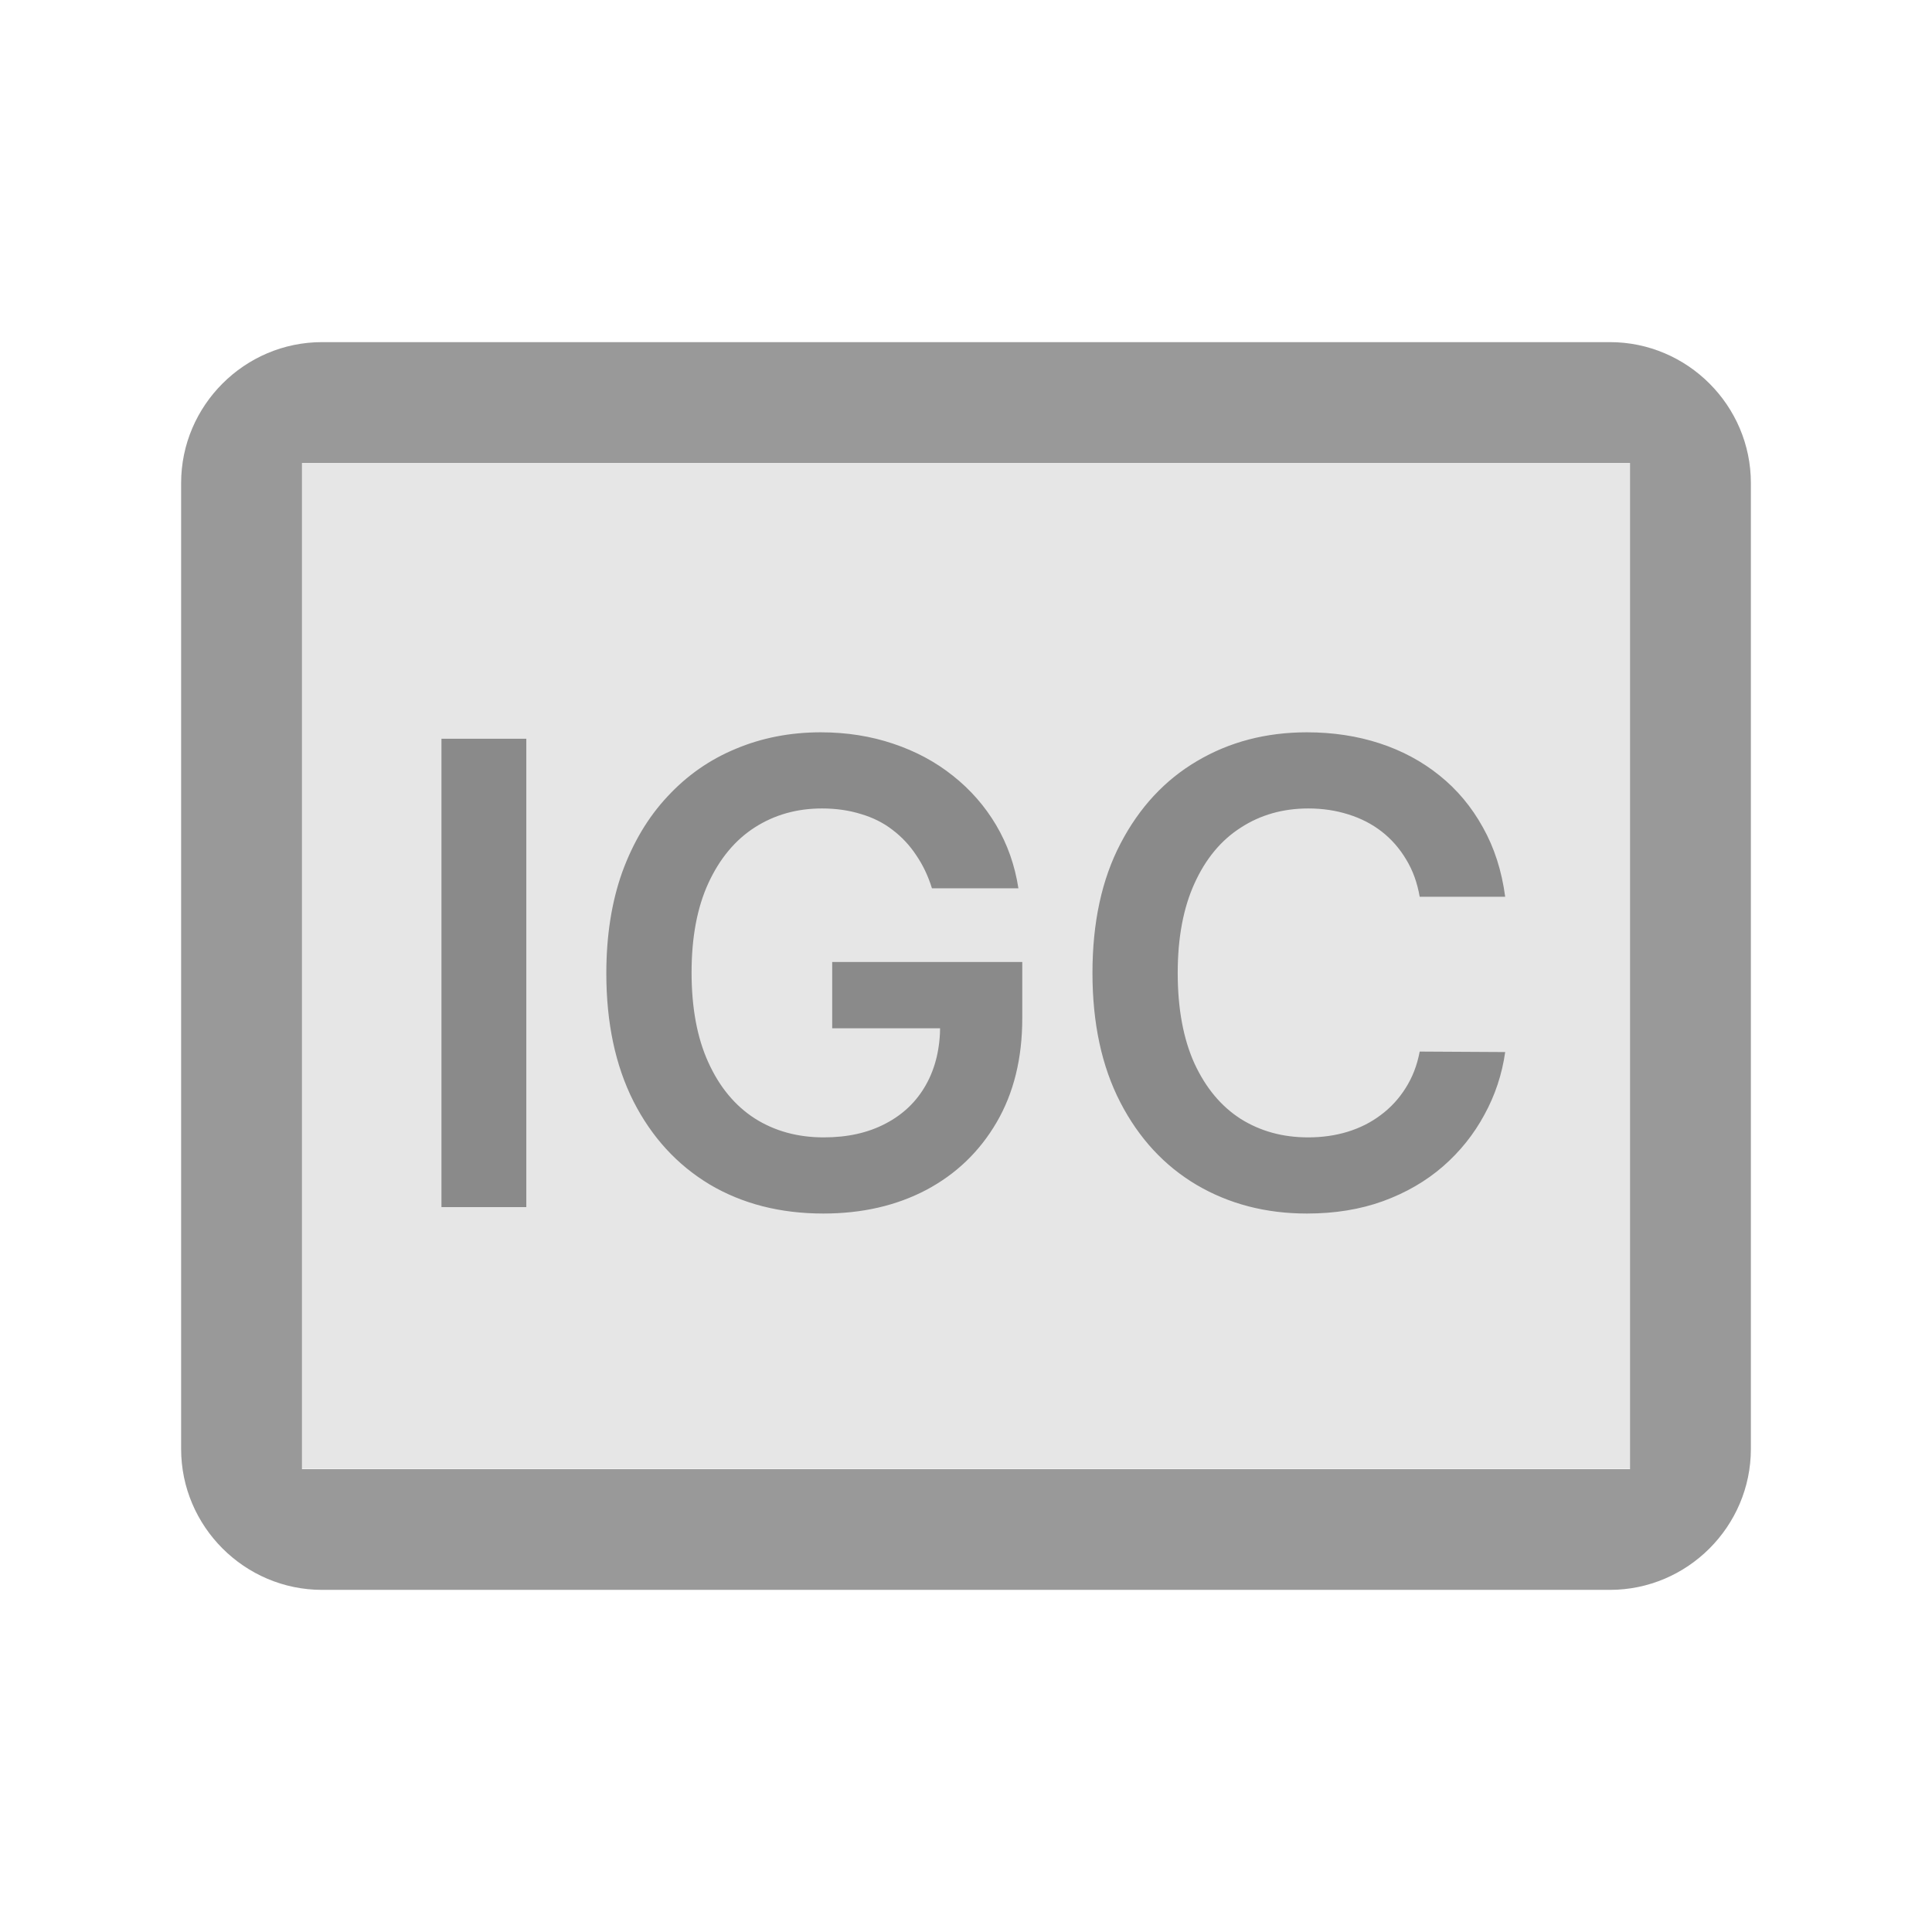 <svg width="24" height="24" viewBox="0 0 24 24" fill="none" xmlns="http://www.w3.org/2000/svg">
<rect opacity="0.1" x="3.75" y="5.745" width="16.5" height="12.5" fill="black"/>
<path opacity="0.4" fill-rule="evenodd" clip-rule="evenodd" d="M4.001 6L4.001 17.75L4.001 18V6ZM19.999 18.25L20.249 18.25V18V6V5.75L19.999 5.75L4.001 5.75L3.751 5.75V6V18V18.25L4.001 18.25L19.999 18.25ZM4.001 4.25L19.999 4.25C20.962 4.25 21.75 5.038 21.75 6V18C21.75 18.962 20.962 19.75 19.999 19.75L4.001 19.75C3.038 19.75 2.25 18.962 2.25 18V6C2.25 5.038 3.038 4.25 4.001 4.25Z" fill="black"/>
<path opacity="0.4" d="M6.538 9.177V14.995H5.484V9.177H6.538ZM11.577 11.035C11.53 10.882 11.464 10.744 11.381 10.623C11.3 10.5 11.201 10.395 11.086 10.308C10.972 10.22 10.841 10.155 10.694 10.112C10.546 10.066 10.385 10.043 10.211 10.043C9.898 10.043 9.62 10.122 9.375 10.279C9.131 10.436 8.939 10.668 8.799 10.972C8.66 11.275 8.591 11.645 8.591 12.08C8.591 12.52 8.66 12.892 8.799 13.197C8.937 13.502 9.129 13.734 9.375 13.893C9.622 14.05 9.908 14.129 10.233 14.129C10.529 14.129 10.784 14.072 11 13.958C11.218 13.845 11.386 13.684 11.503 13.475C11.621 13.265 11.679 13.019 11.679 12.737L11.918 12.774H10.338V11.95H12.699V12.649C12.699 13.147 12.593 13.578 12.381 13.941C12.169 14.305 11.877 14.585 11.506 14.782C11.135 14.977 10.709 15.075 10.228 15.075C9.692 15.075 9.221 14.954 8.816 14.714C8.412 14.471 8.097 14.128 7.87 13.683C7.644 13.236 7.532 12.705 7.532 12.092C7.532 11.622 7.598 11.203 7.73 10.833C7.865 10.464 8.052 10.15 8.293 9.893C8.534 9.633 8.816 9.436 9.14 9.302C9.463 9.166 9.816 9.097 10.196 9.097C10.518 9.097 10.819 9.145 11.097 9.239C11.375 9.332 11.623 9.465 11.838 9.637C12.056 9.81 12.235 10.014 12.375 10.251C12.515 10.488 12.607 10.749 12.651 11.035H11.577ZM18.698 11.14H17.636C17.606 10.966 17.55 10.811 17.468 10.677C17.387 10.541 17.286 10.425 17.164 10.33C17.043 10.236 16.905 10.165 16.75 10.117C16.596 10.068 16.43 10.043 16.253 10.043C15.936 10.043 15.656 10.123 15.412 10.282C15.167 10.439 14.976 10.67 14.838 10.975C14.7 11.278 14.63 11.649 14.63 12.086C14.63 12.531 14.7 12.906 14.838 13.211C14.978 13.514 15.169 13.743 15.412 13.899C15.656 14.052 15.935 14.129 16.25 14.129C16.424 14.129 16.587 14.106 16.738 14.06C16.892 14.013 17.029 13.944 17.15 13.853C17.273 13.762 17.377 13.65 17.46 13.518C17.545 13.385 17.604 13.234 17.636 13.063L18.698 13.069C18.659 13.345 18.573 13.605 18.44 13.847C18.309 14.09 18.138 14.304 17.926 14.489C17.714 14.673 17.466 14.817 17.181 14.921C16.897 15.024 16.582 15.075 16.235 15.075C15.724 15.075 15.268 14.956 14.866 14.72C14.465 14.483 14.148 14.141 13.917 13.694C13.686 13.247 13.571 12.711 13.571 12.086C13.571 11.459 13.687 10.923 13.92 10.478C14.153 10.031 14.47 9.689 14.872 9.453C15.273 9.216 15.728 9.097 16.235 9.097C16.559 9.097 16.86 9.143 17.139 9.234C17.417 9.325 17.665 9.458 17.883 9.634C18.101 9.809 18.28 10.023 18.42 10.276C18.562 10.528 18.655 10.816 18.698 11.14Z" fill="black"/>
</svg>
